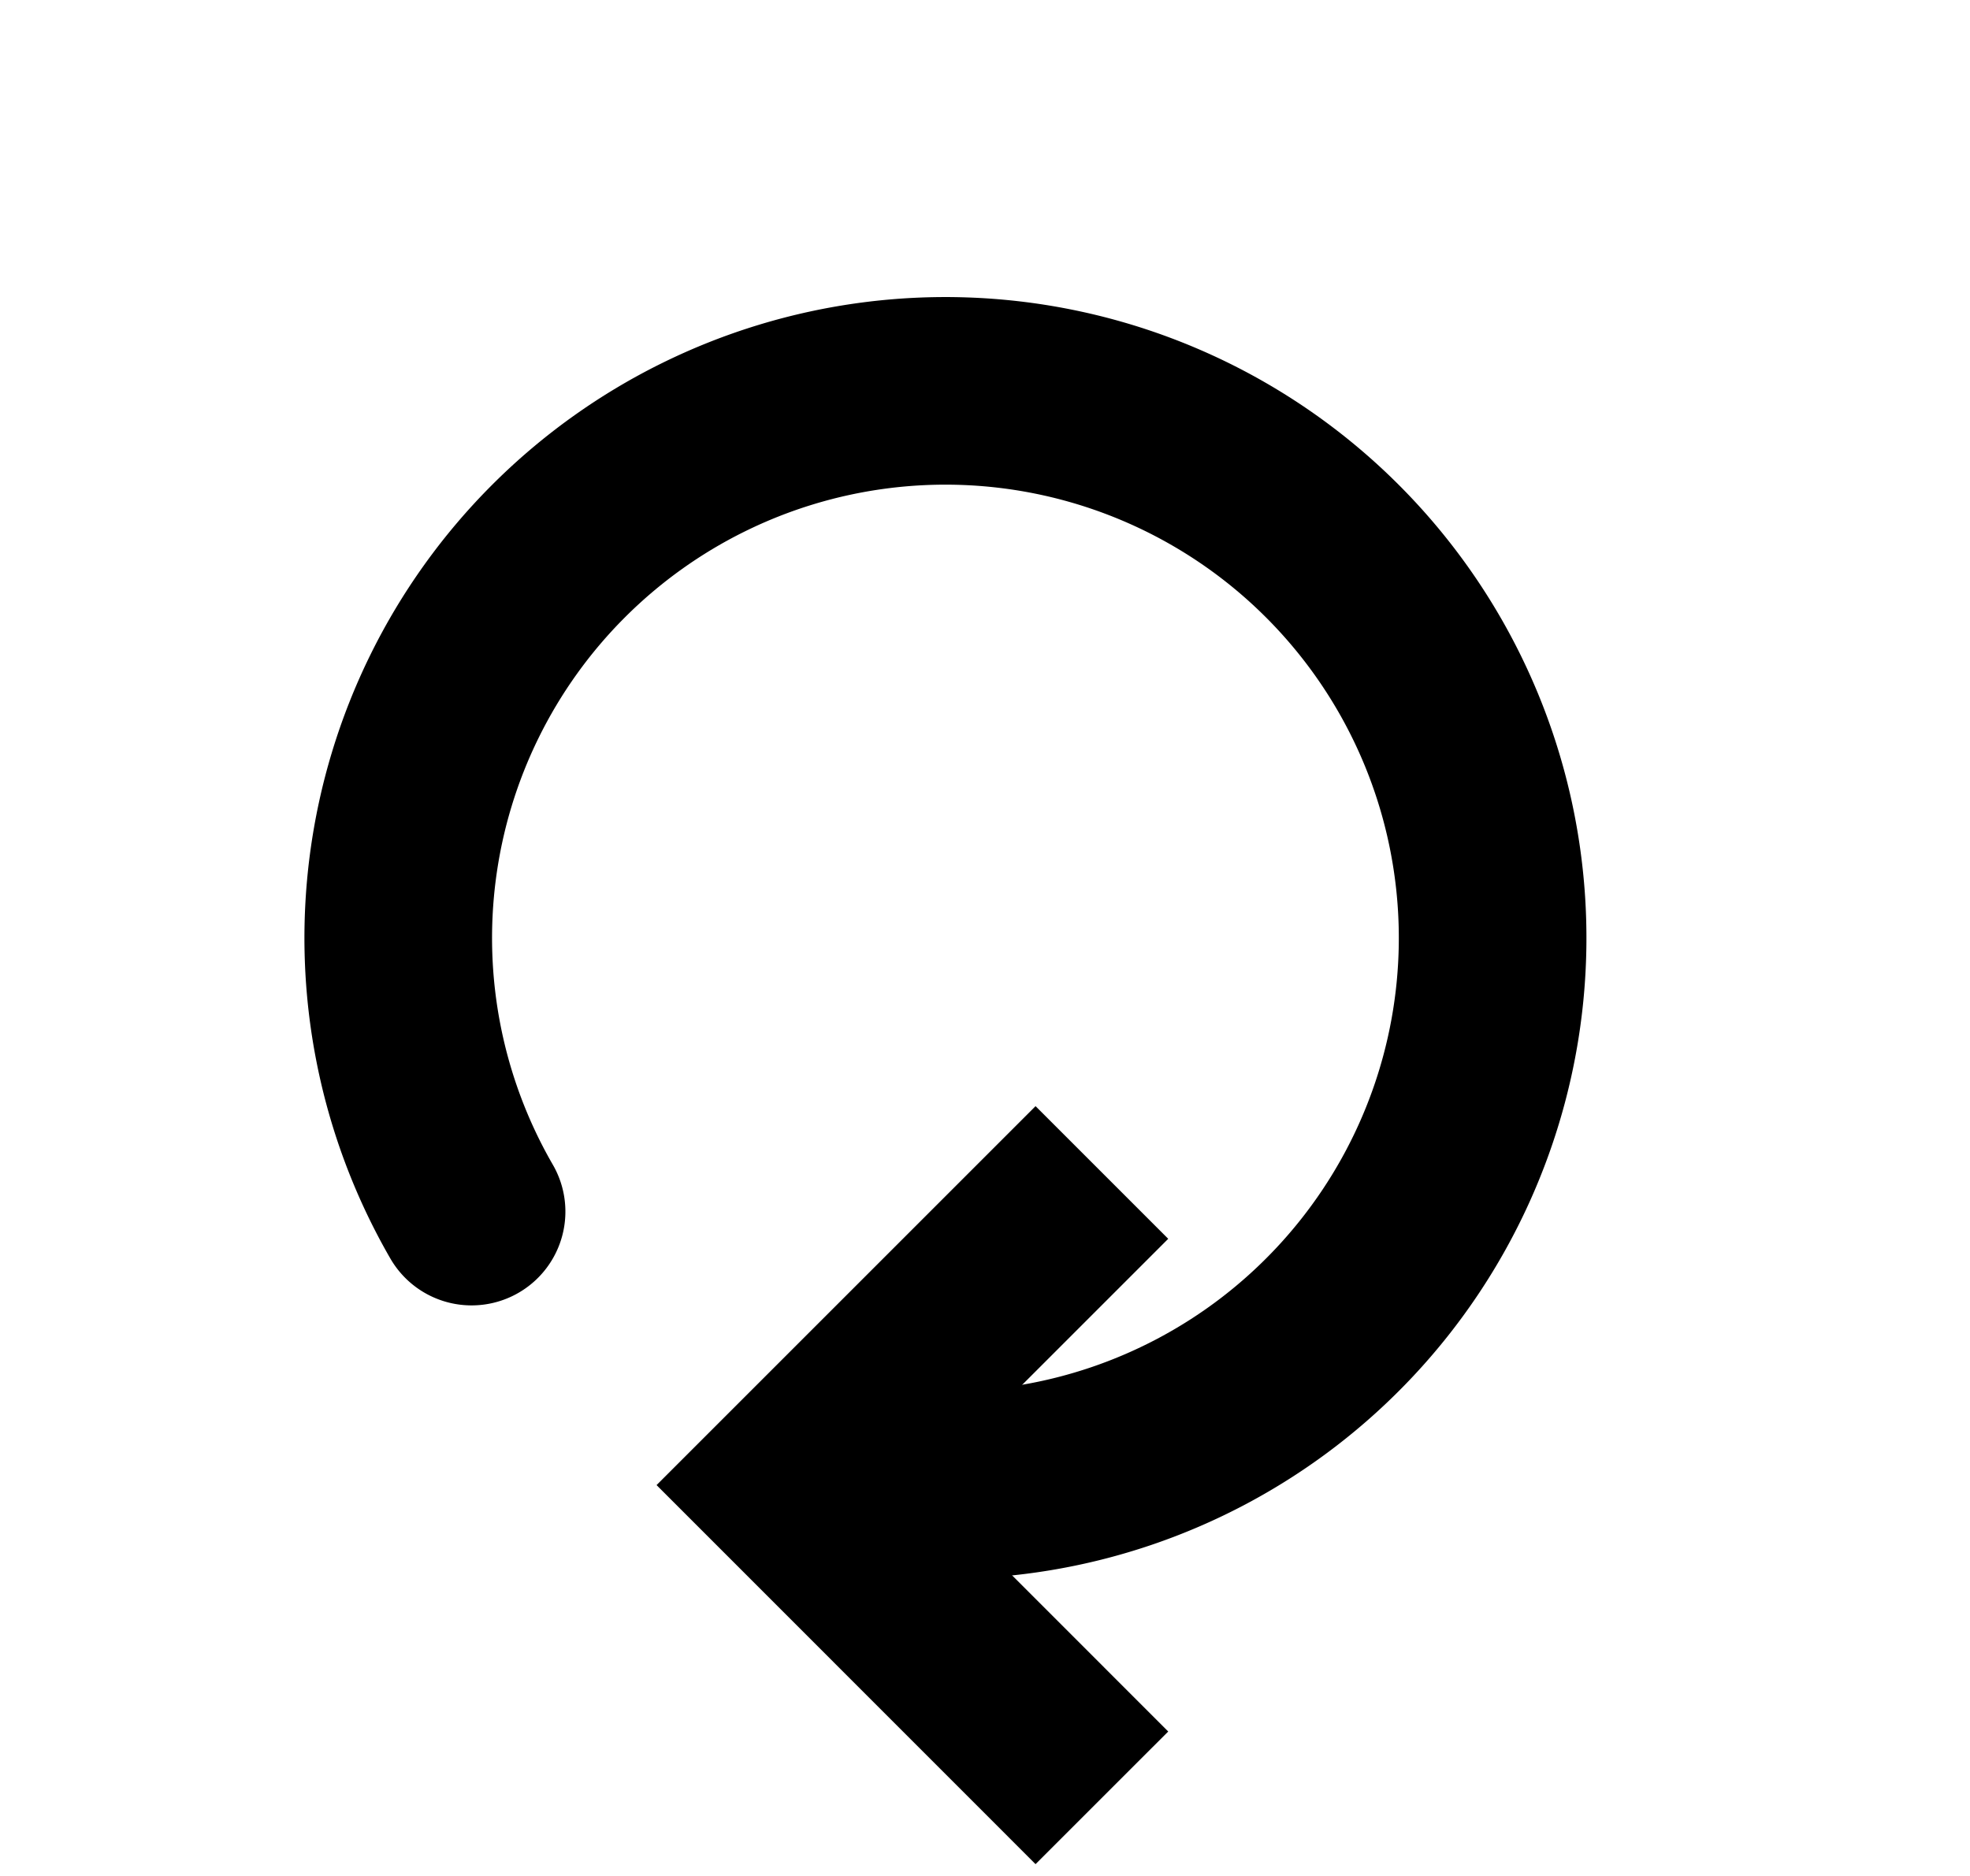 <svg viewBox="0 0 21 20" fill="none" xmlns="http://www.w3.org/2000/svg"><path d="m11.746 12.5-3.333 3.333 3.333 3.334" stroke="currentColor" stroke-width="2"/><path d="M5.027 12.917a5.833 5.833 0 1 1 5.052 2.916" stroke="currentColor" stroke-width="2" stroke-linecap="round"/></svg>